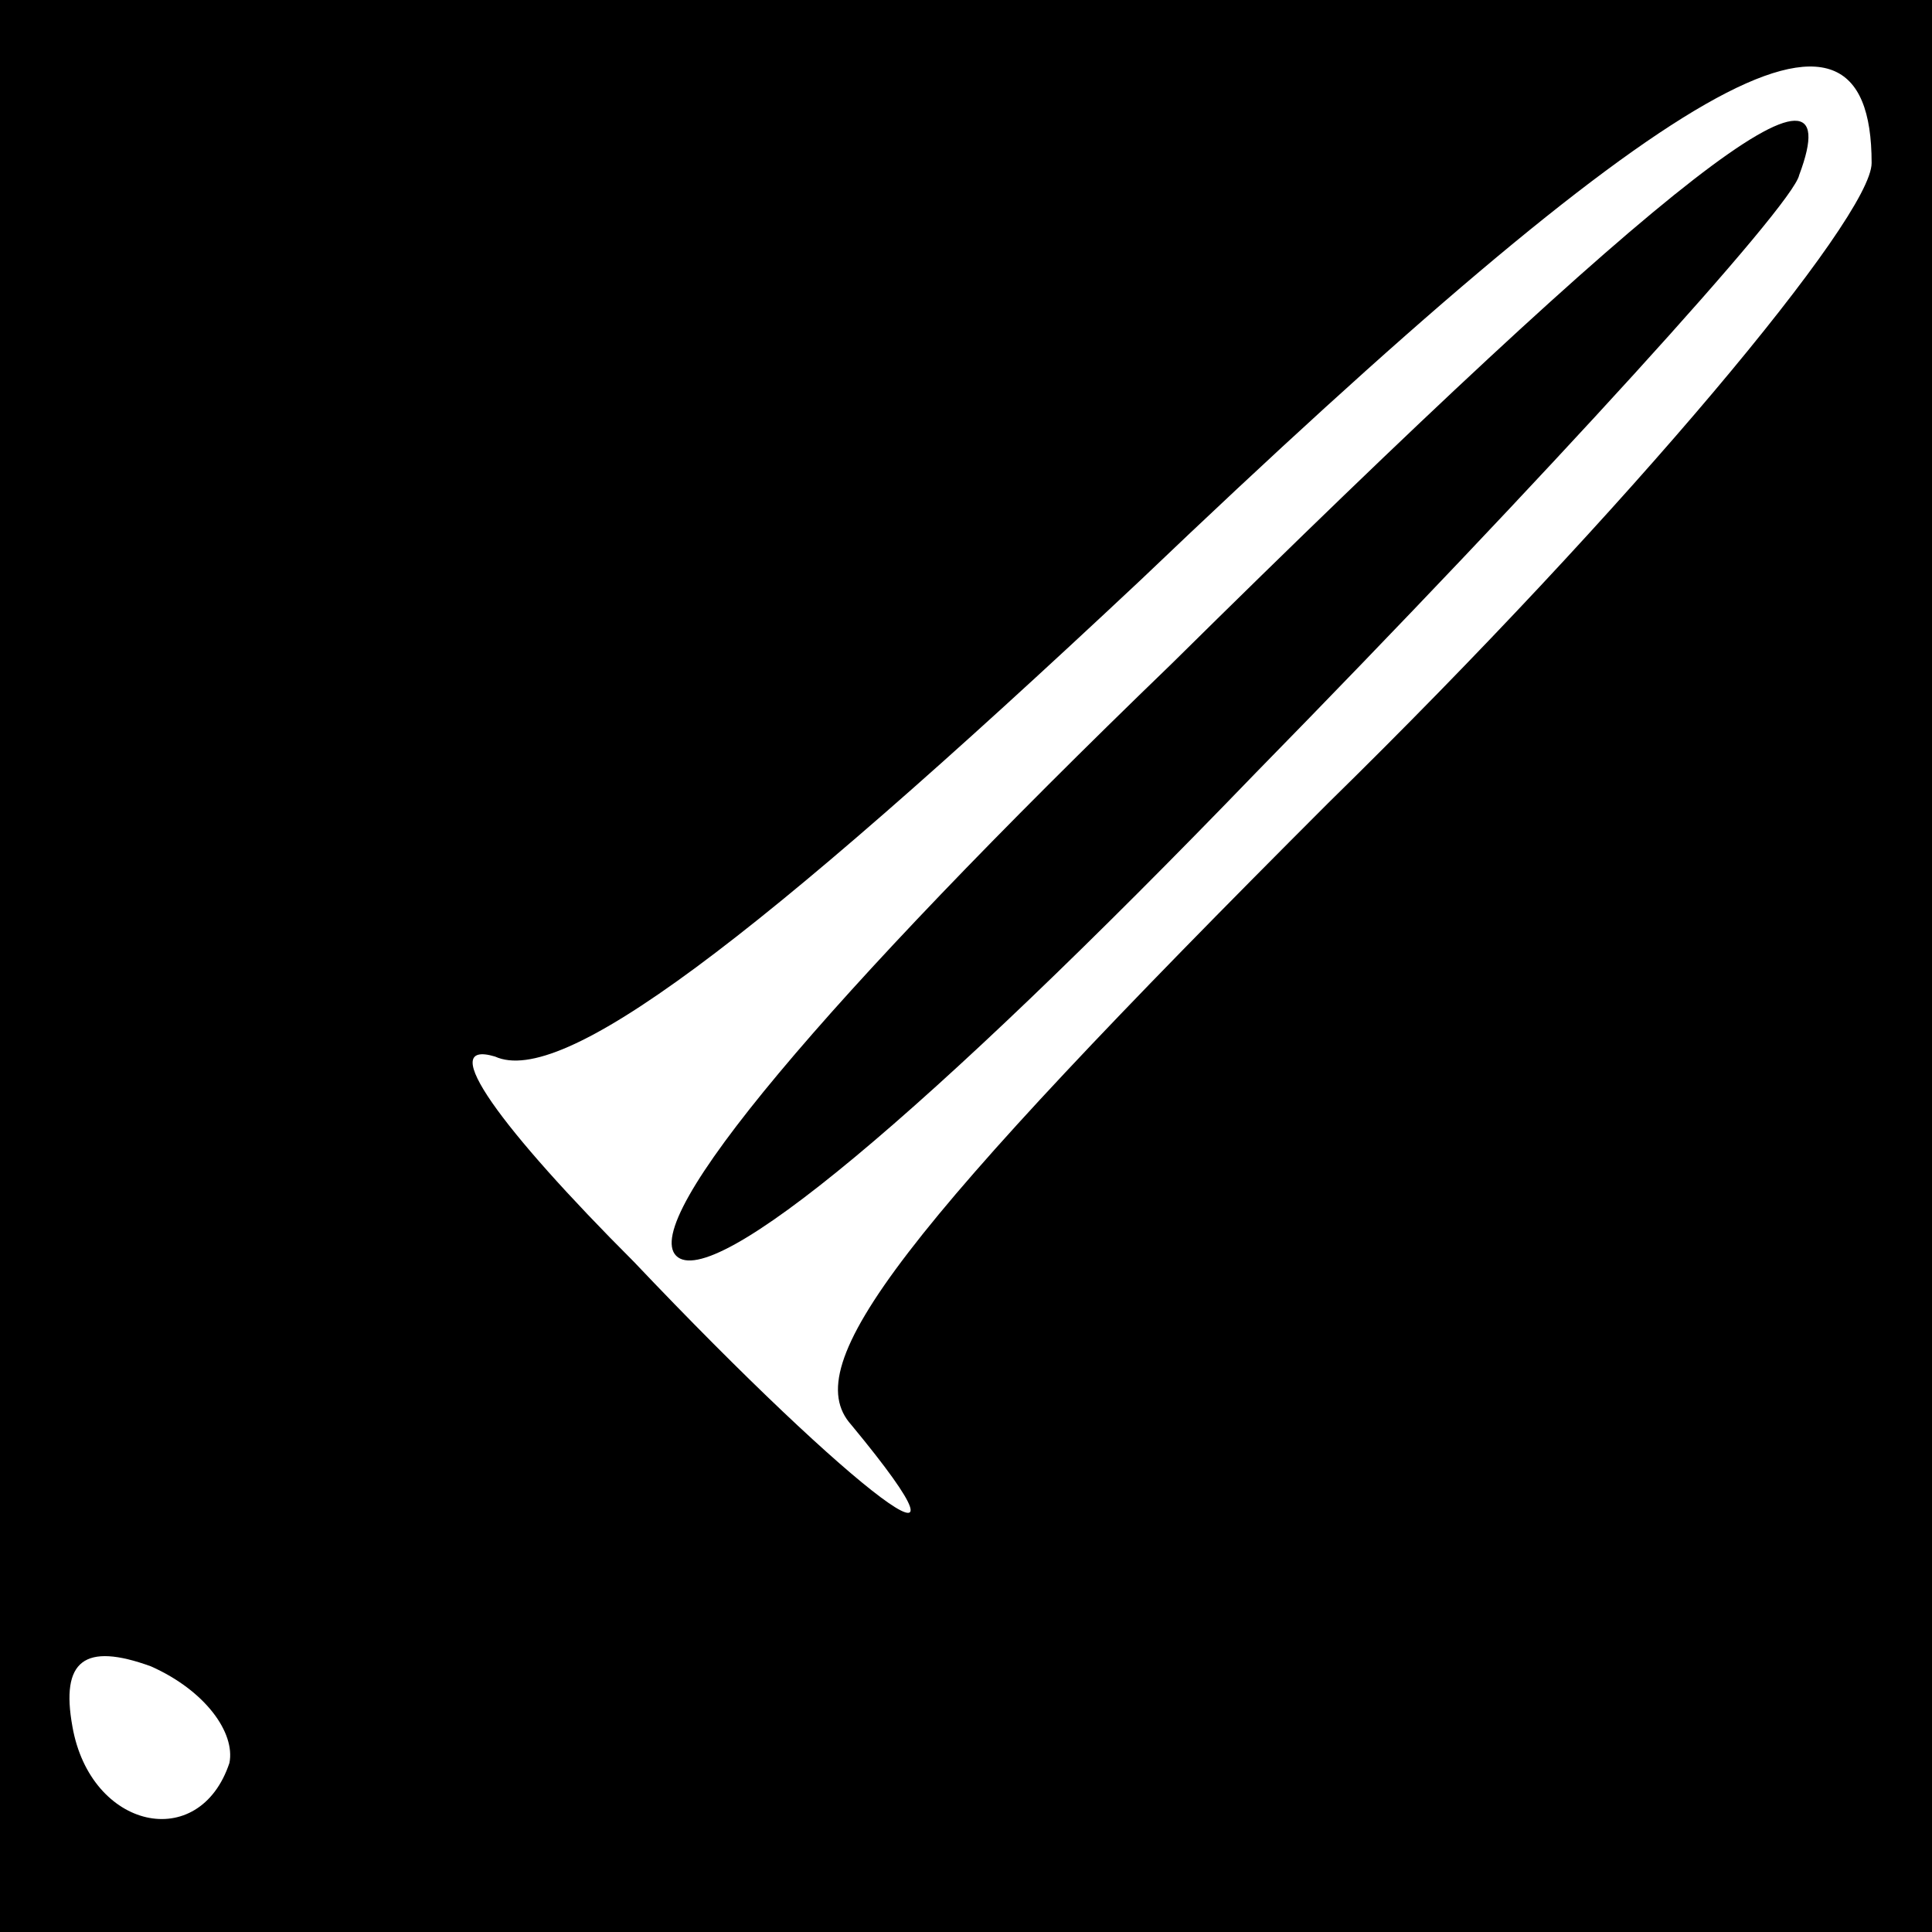 <?xml version="1.0" standalone="no"?>
<!DOCTYPE svg PUBLIC "-//W3C//DTD SVG 20010904//EN"
 "http://www.w3.org/TR/2001/REC-SVG-20010904/DTD/svg10.dtd">
<svg version="1.0" xmlns="http://www.w3.org/2000/svg"
 width="32pt" height="32pt" viewBox="0 0 32 32"
 preserveAspectRatio="xMidYMid meet">
<rect x="0" y="0" width="32" height="32" fill="#808080" stroke="none"/>
<g transform="translate(0,32) scale(0.1,-0.1)"
fill="#000000" stroke="none">
<path fill="#000000" stroke="none" d="M0 160 l0 -160 160 0 160 0 0 160 0
160 -160 0 -160 0 0 -160z"/>
<path fill="#ffffff" stroke="none" d="M310 293 c0 -9 -40 -57 -90 -106 -71
-71 -88 -93 -79 -103 24 -29 1 -12 -36 27 -22 22 -33 37 -23 34 11 -5 42 18
107 79 88 84 121 103 121 69z"/>
<path fill="#ffffff" stroke="none" d="M38 28 c-5 -15 -23 -11 -26 6 -2 11 2
14 13 10 9 -4 14 -11 13 -16z"/>
<path fill="#000000" stroke="none" d="M194 210 c-58 -56 -88 -92 -82 -98 6
-6 41 23 96 80 48 49 89 94 90 99 9 24 -21 1 -104 -81z"/>
</g>
</svg>
